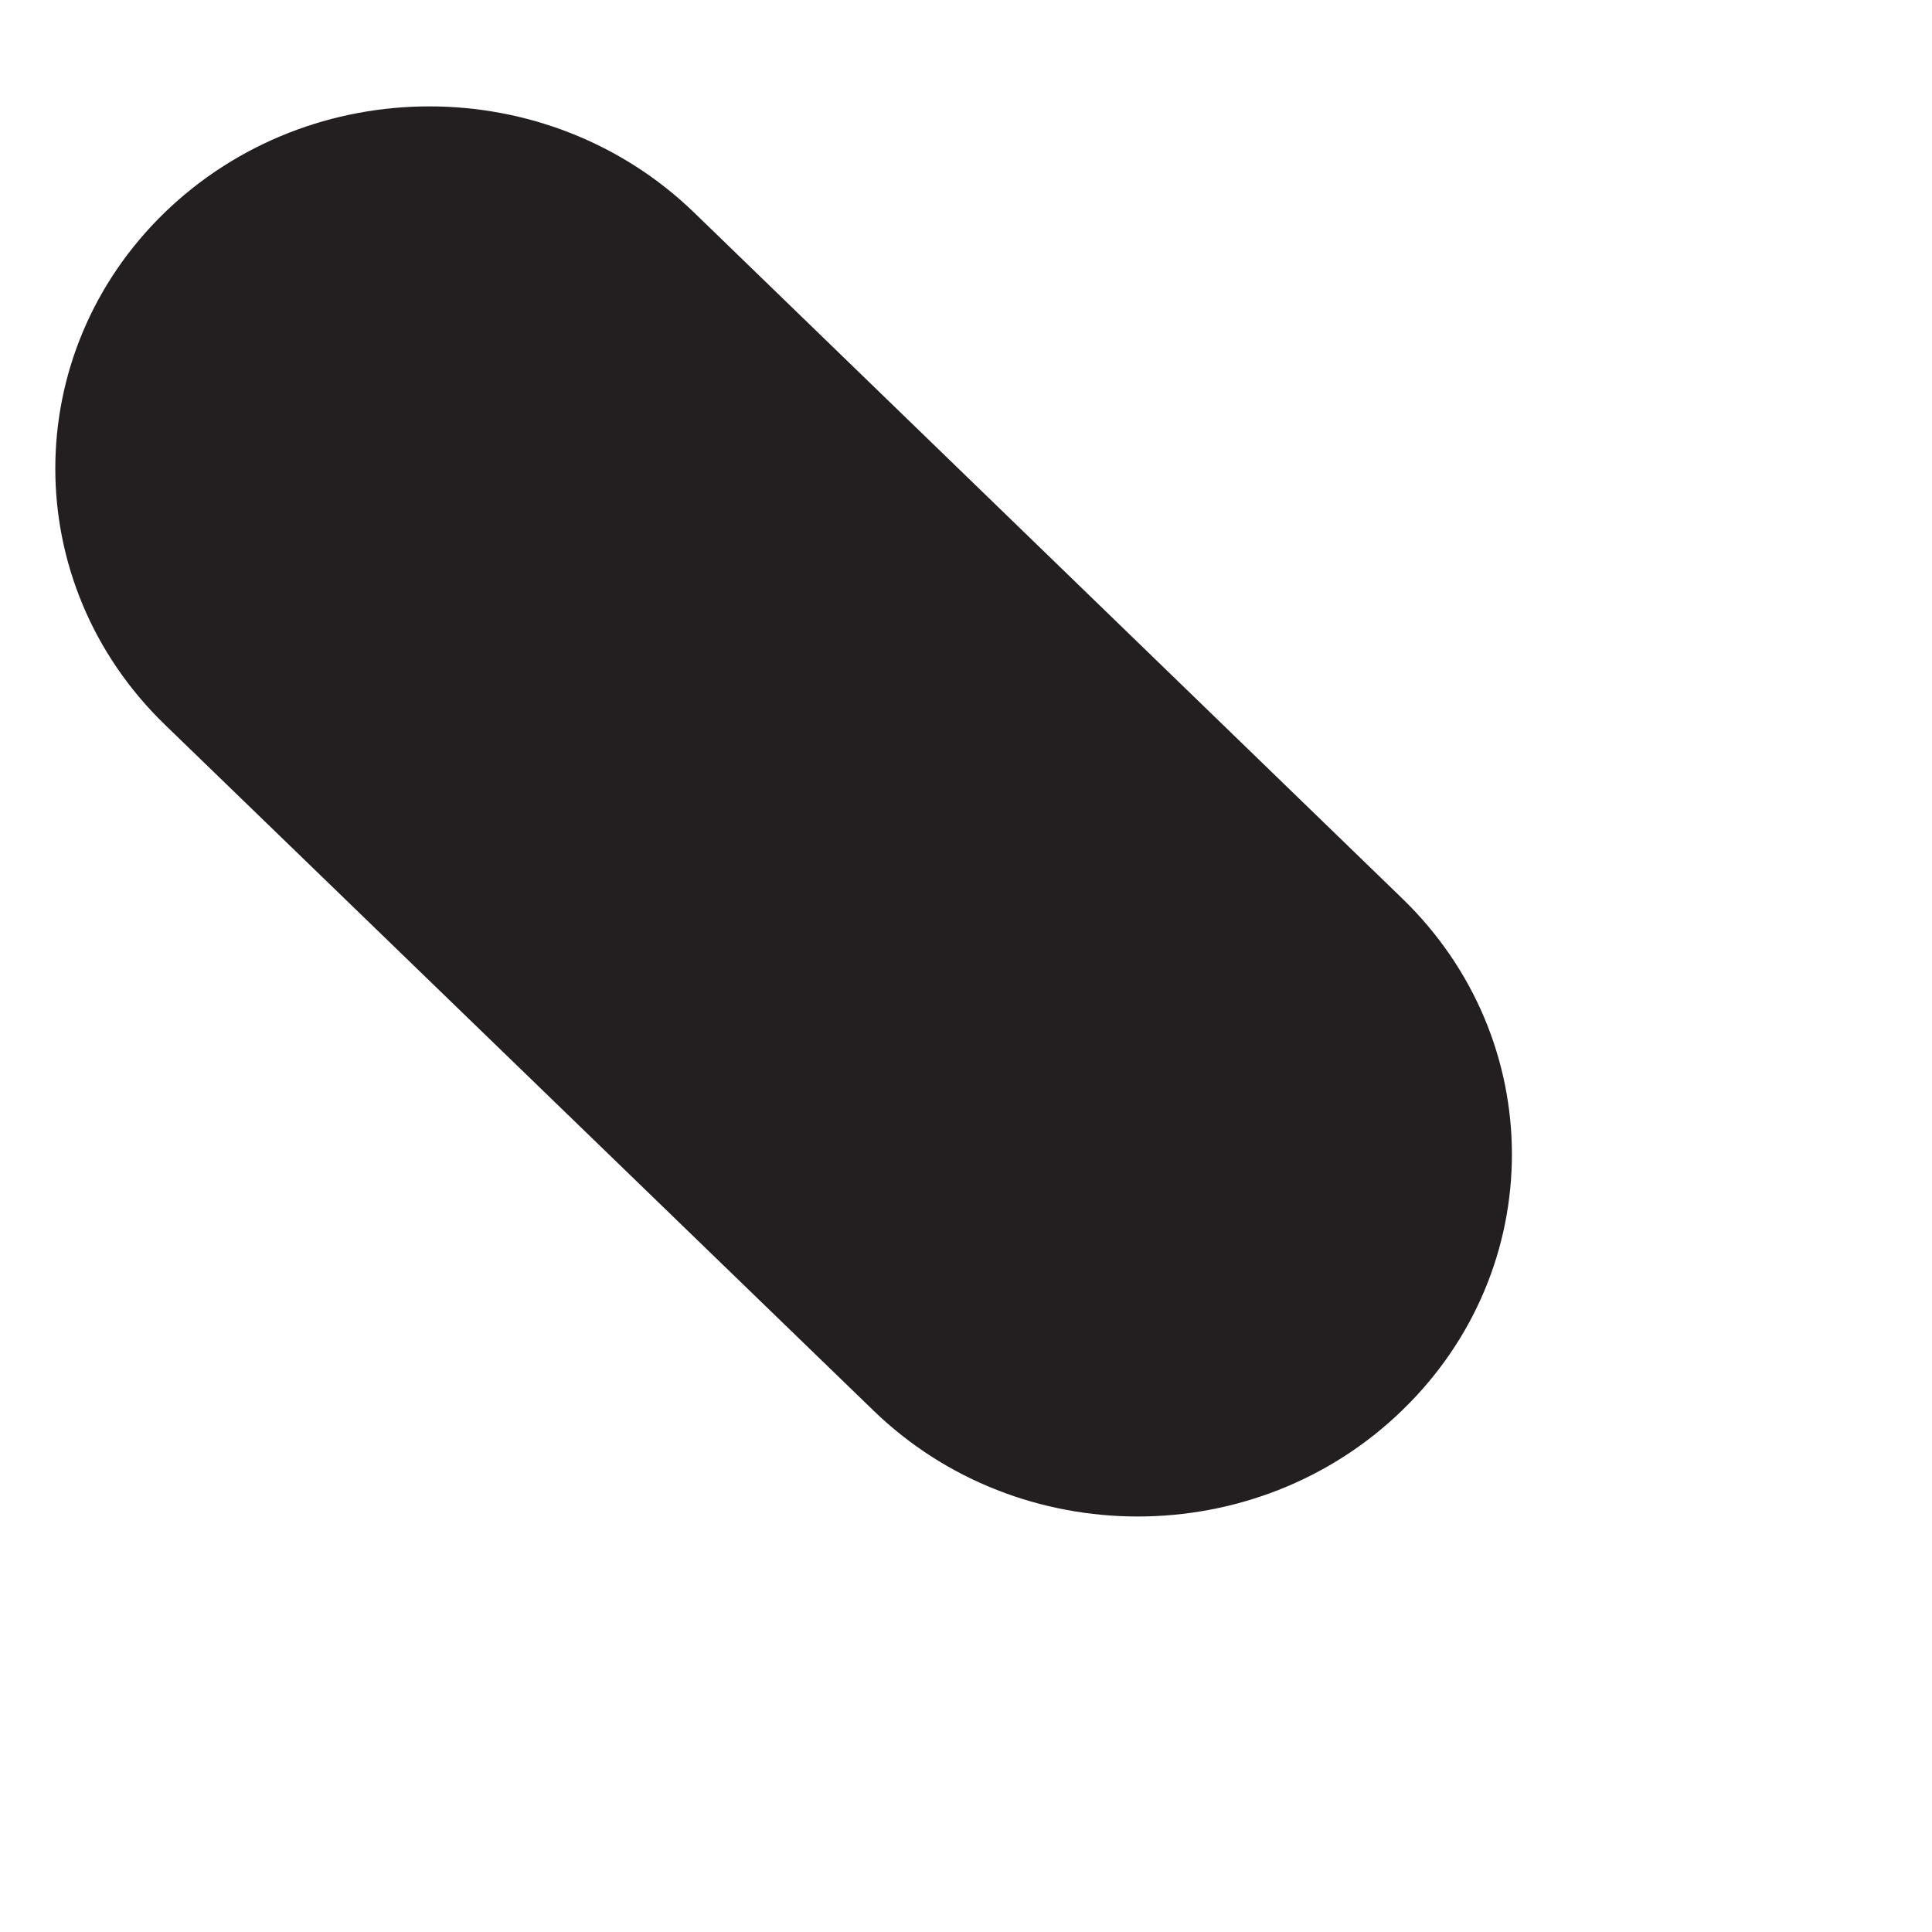 <svg width="4" height="4" viewBox="0 0 4 4" fill="none" xmlns="http://www.w3.org/2000/svg">
<path fill-rule="evenodd" clip-rule="evenodd" d="M0.341 0.44C0.644 0.147 1.134 0.147 1.437 0.44L2.903 1.86C3.206 2.153 3.206 2.627 2.903 2.92C2.601 3.213 2.11 3.213 1.808 2.92L0.341 1.5C0.039 1.207 0.039 0.733 0.341 0.44Z" fill="#231F20"/>
</svg>
